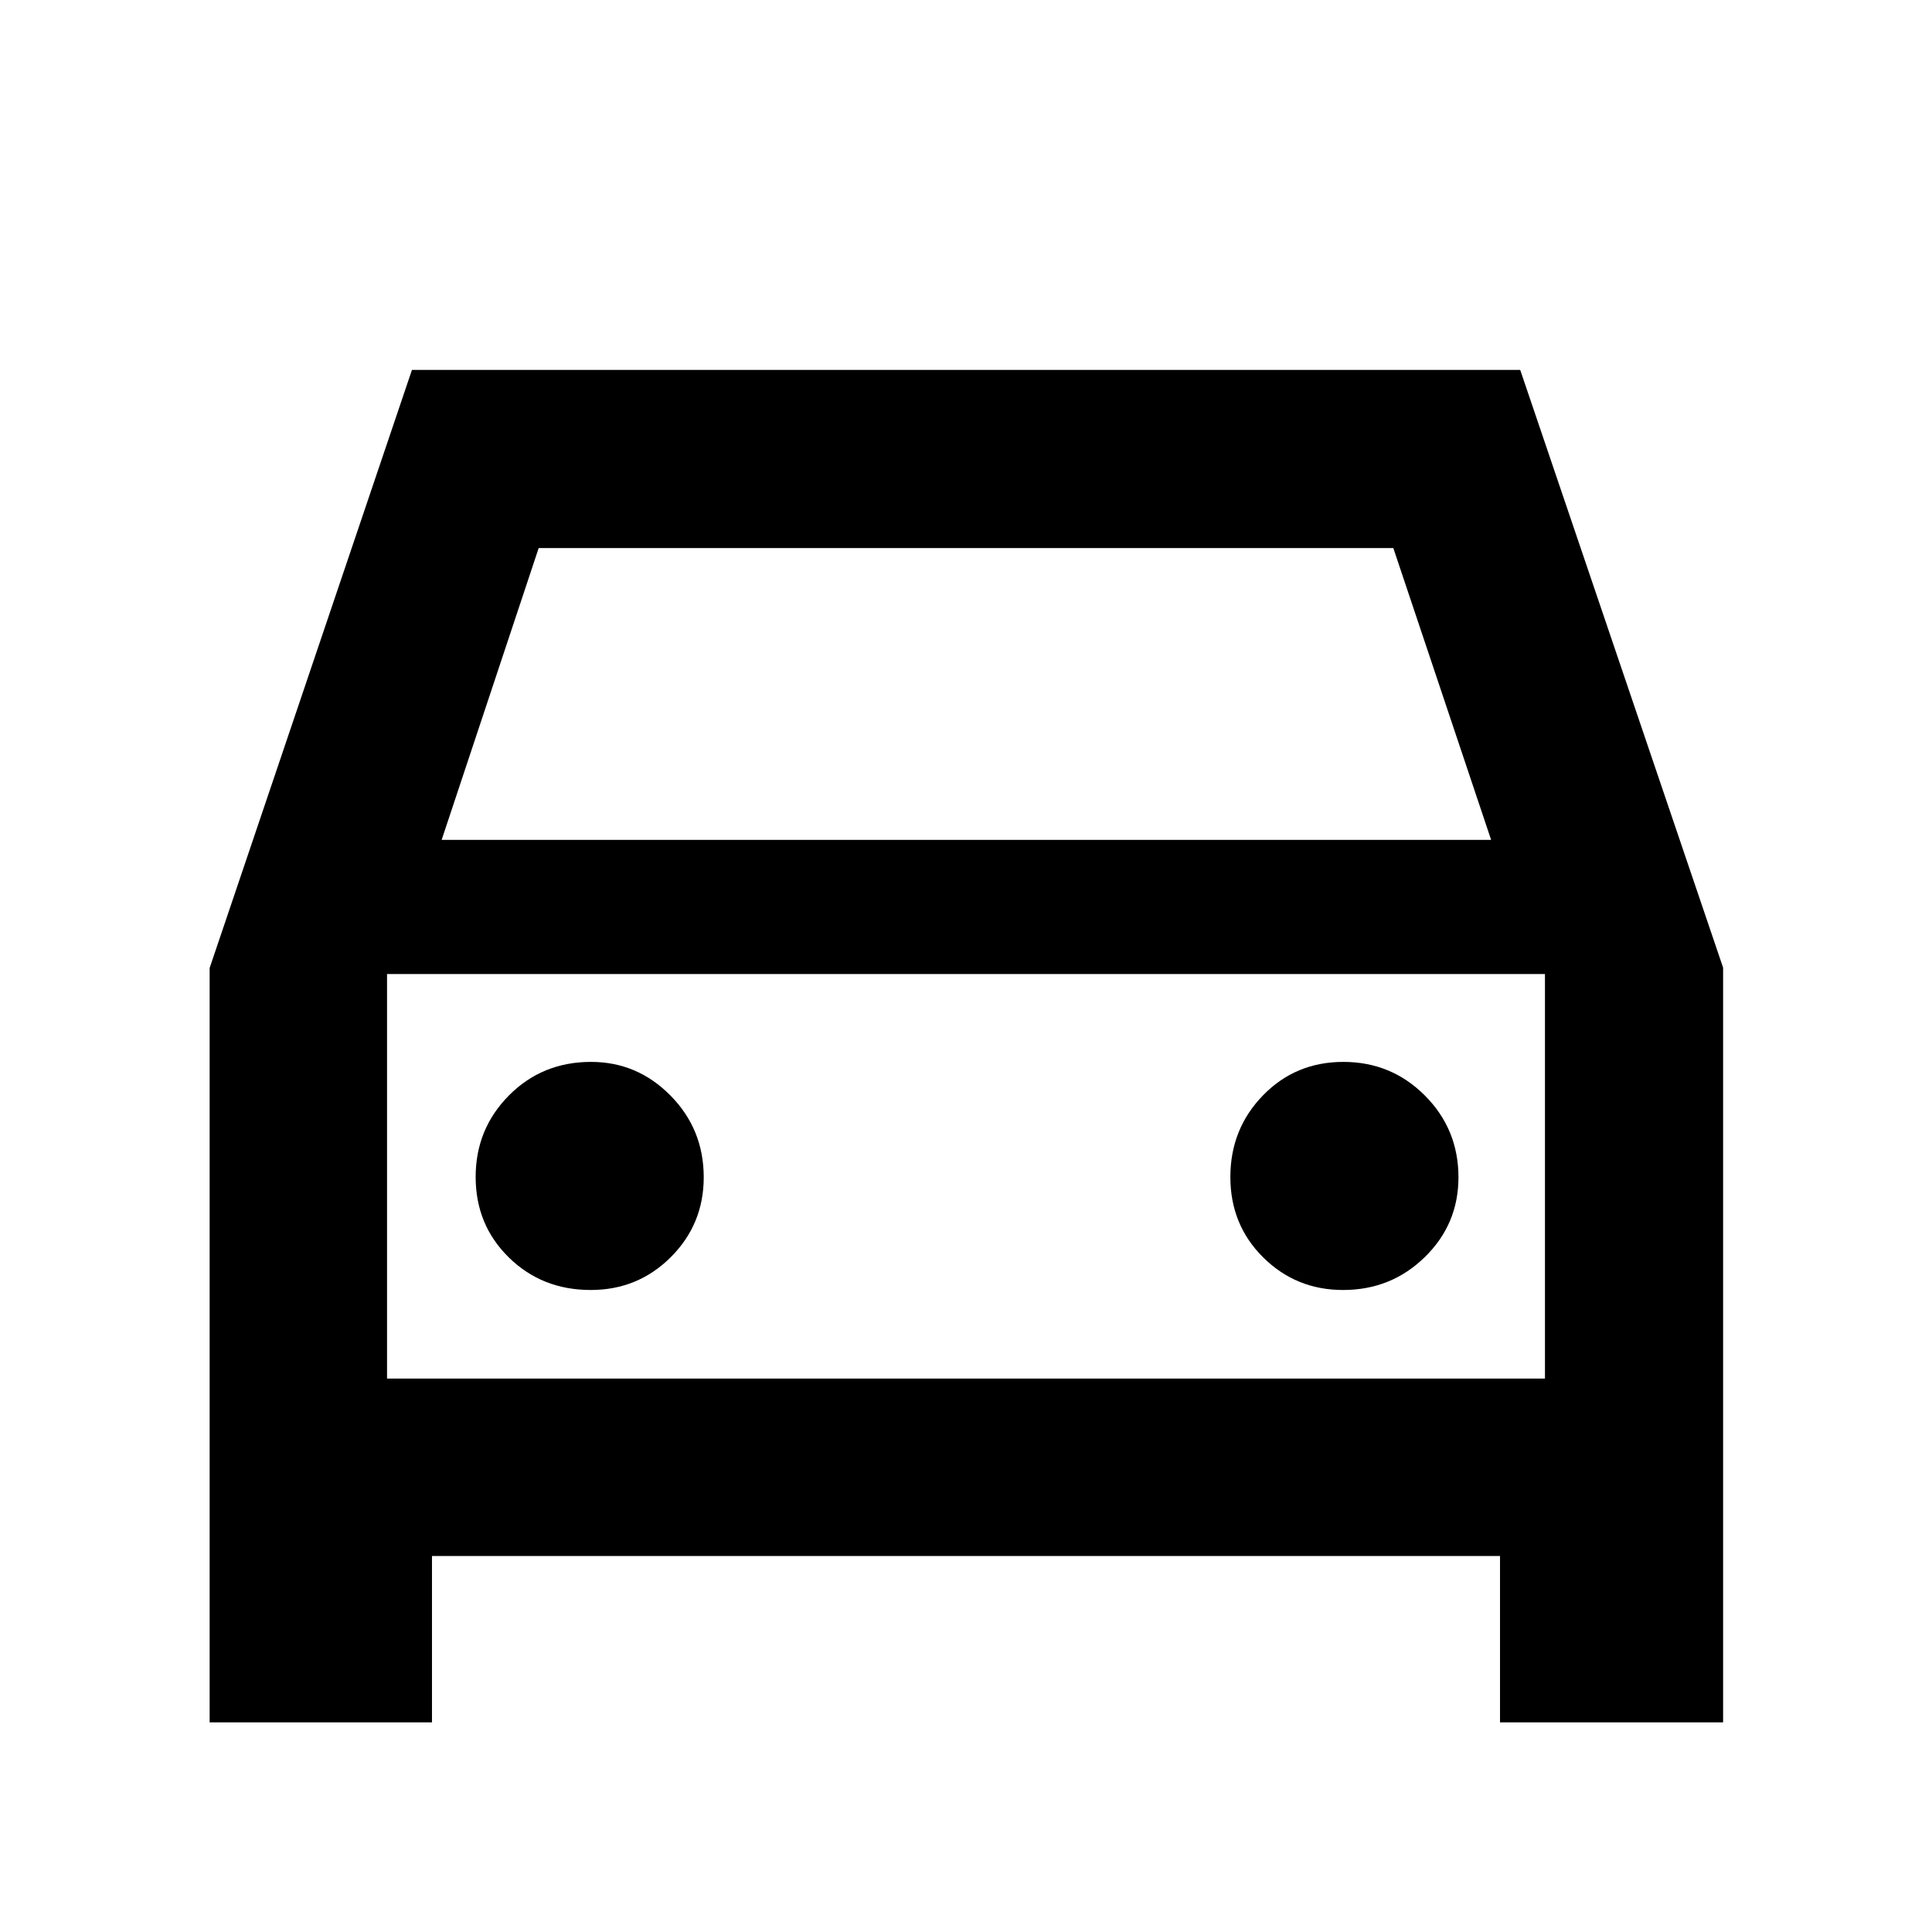 <svg xmlns="http://www.w3.org/2000/svg" height="40" viewBox="0 -960 960 960" width="40"><path d="M214.65-186.84v82.67H104.17v-374.84L204.7-776.2h550.68L856.2-479.18v375.01H745.35v-82.67h-530.7Zm4.8-355.83h521.48l-48.6-145.01H267.67l-48.22 145.01ZM192.32-476v201.01V-476Zm101.2 156.99q23.45 0 39.81-16.34 16.35-16.33 16.35-39.66 0-23.89-16.52-40.62-16.52-16.72-39.48-16.72-24.26 0-40.8 16.68-16.53 16.68-16.53 40.5t16.49 39.99q16.48 16.17 40.68 16.17Zm373.84 0q23.89 0 40.61-16.34 16.73-16.33 16.73-39.66 0-23.89-16.68-40.62-16.68-16.72-40.5-16.72t-39.99 16.68q-16.17 16.68-16.17 40.5t16.34 39.99q16.33 16.17 39.66 16.17Zm-475.04 44.02h575.36V-476H192.32v201.01Z"/></svg>
